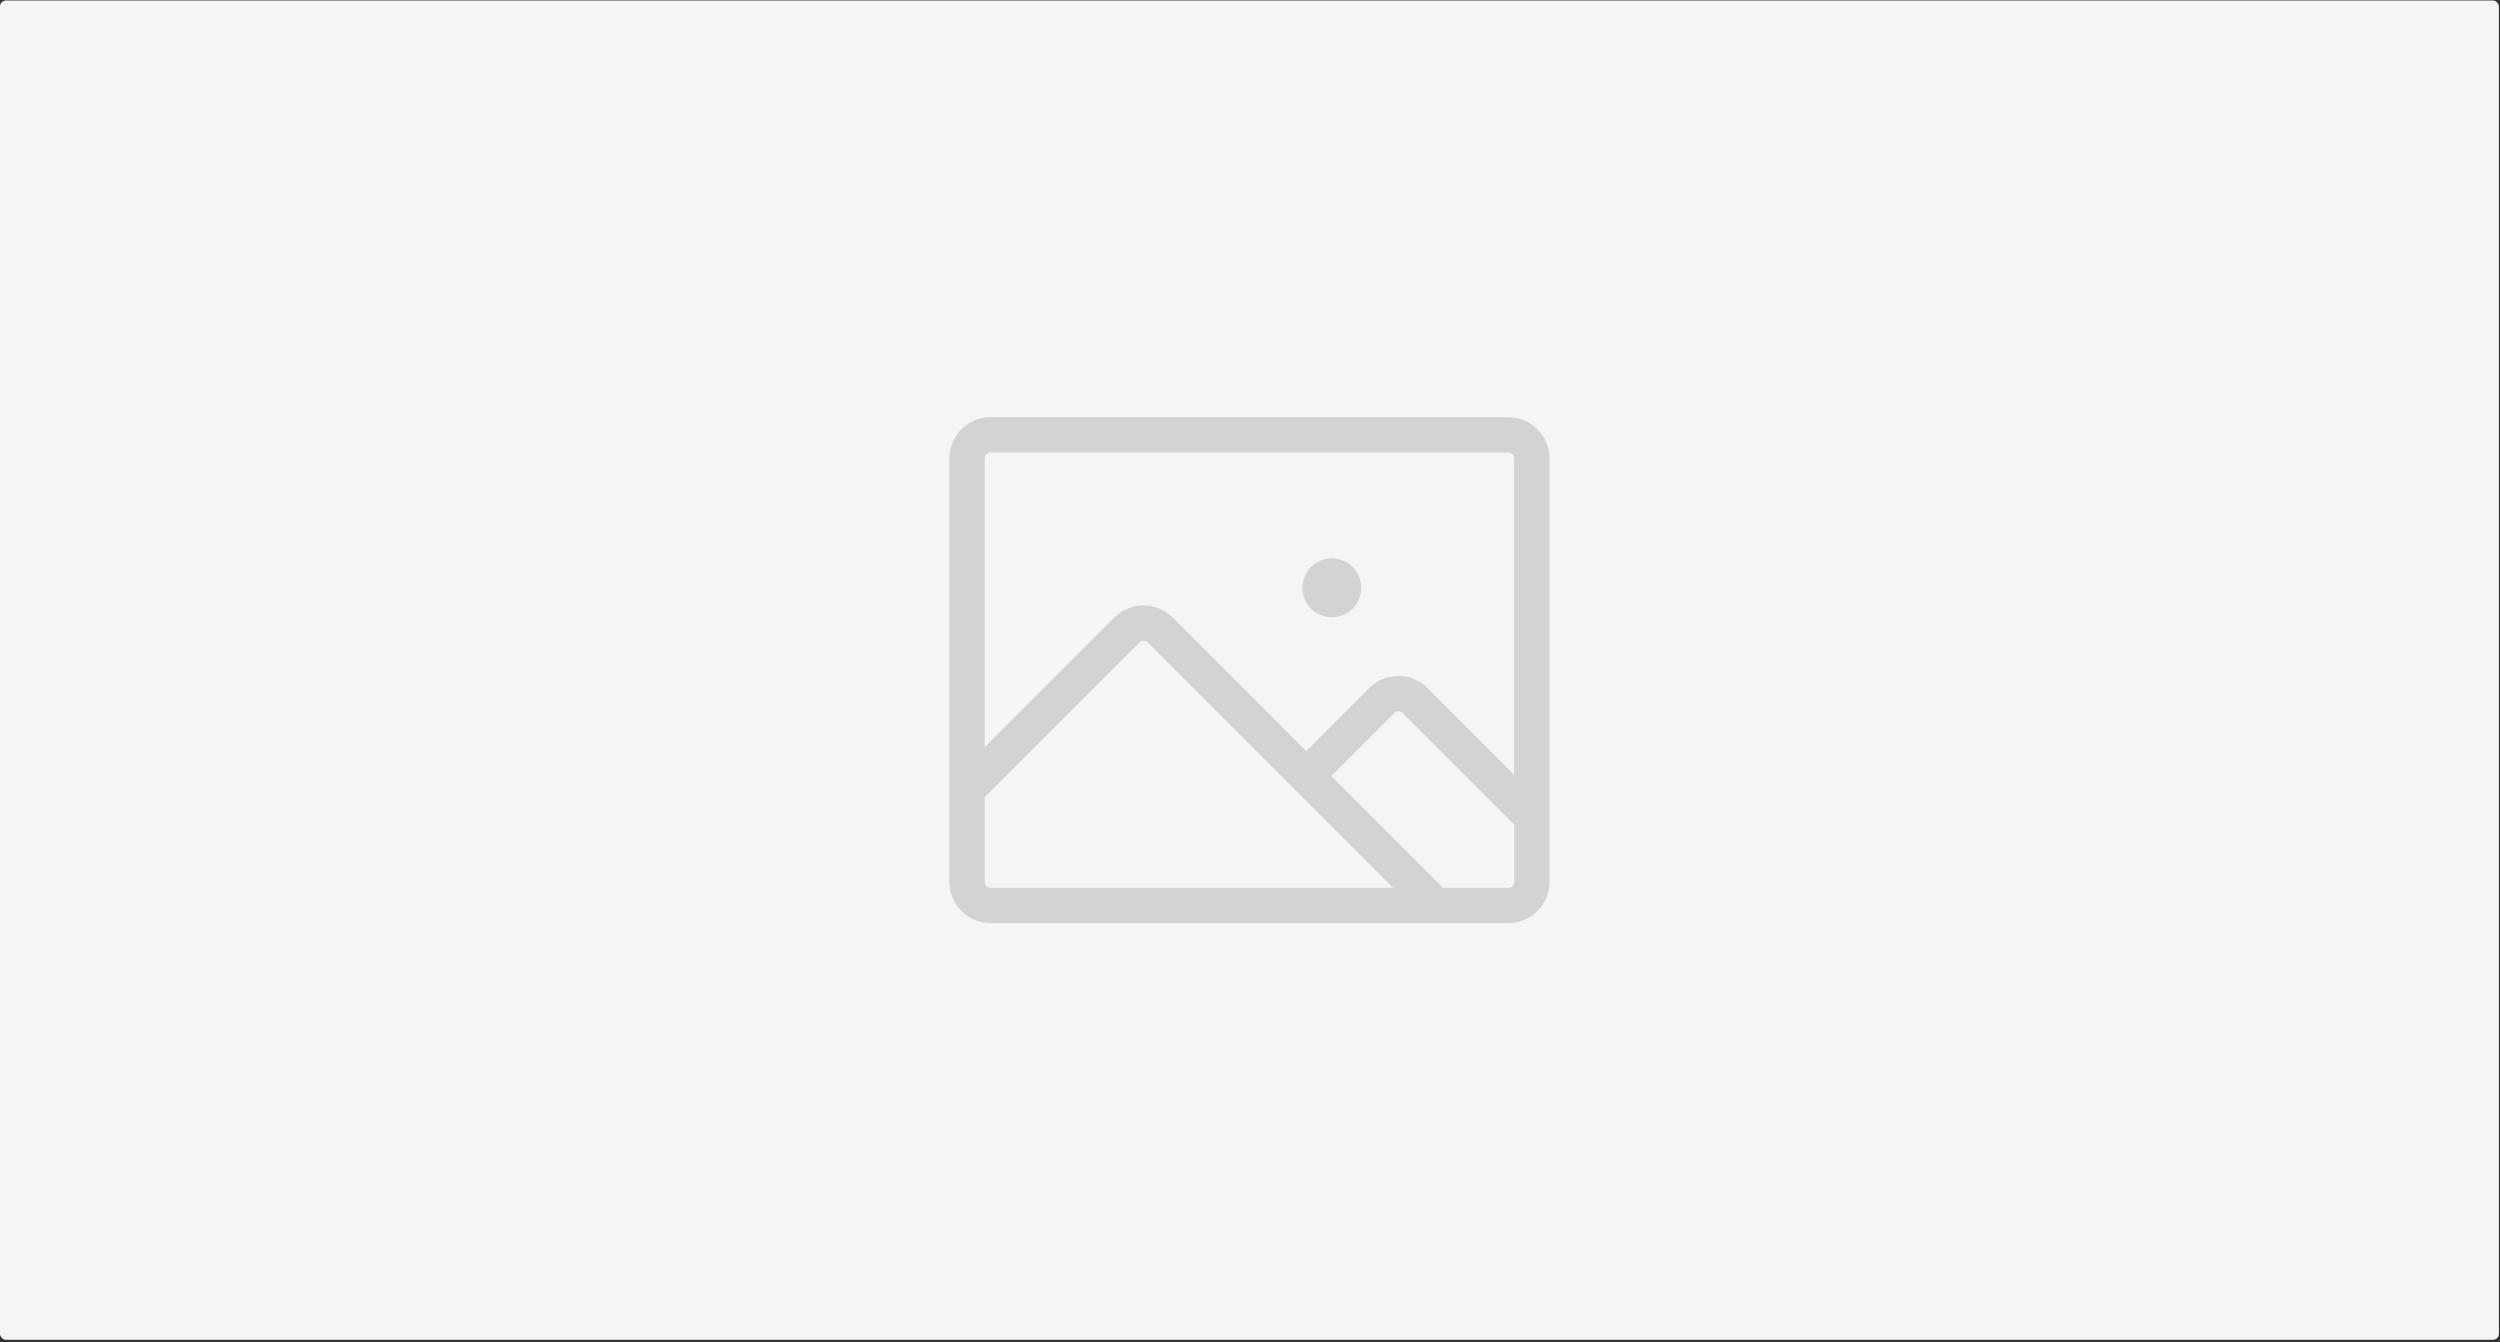 <svg width="840" height="451" viewBox="0 0 840 451" fill="none" xmlns="http://www.w3.org/2000/svg">
<rect x="0" y="0" width="840" height="451" fill="#333333" stroke="none"/>
<rect y="0.164" width="839.628" height="450" rx="2" fill="#F5F5F5"/>
<path d="M506.791 140.164H332.837C329.167 140.164 325.648 141.622 323.053 144.217C320.458 146.812 319 150.331 319 154.001V296.327C319 299.997 320.458 303.516 323.053 306.111C325.648 308.706 329.167 310.164 332.837 310.164H506.791C510.461 310.164 513.98 308.706 516.575 306.111C519.17 303.516 520.628 299.997 520.628 296.327V154.001C520.628 150.331 519.17 146.812 516.575 144.217C513.98 141.622 510.461 140.164 506.791 140.164ZM332.837 152.025H506.791C507.315 152.025 507.818 152.233 508.188 152.604C508.559 152.974 508.767 153.477 508.767 154.001V260.32L479.64 231.193C478.355 229.908 476.83 228.889 475.151 228.193C473.472 227.498 471.672 227.14 469.855 227.14C468.038 227.14 466.239 227.498 464.56 228.193C462.881 228.889 461.355 229.908 460.07 231.193L438.899 252.364L394.017 207.472C392.733 206.187 391.207 205.168 389.528 204.472C387.849 203.777 386.05 203.419 384.233 203.419C382.415 203.419 380.616 203.777 378.937 204.472C377.258 205.168 375.733 206.187 374.448 207.472L330.86 251.059V154.001C330.86 153.477 331.069 152.974 331.439 152.604C331.81 152.233 332.313 152.025 332.837 152.025ZM330.86 296.327V267.832L382.829 215.863C383.013 215.678 383.231 215.531 383.472 215.431C383.713 215.33 383.972 215.279 384.233 215.279C384.494 215.279 384.752 215.33 384.993 215.431C385.234 215.531 385.452 215.678 385.636 215.863L468.076 298.304H332.837C332.313 298.304 331.81 298.095 331.439 297.725C331.069 297.354 330.86 296.851 330.86 296.327ZM506.791 298.304H484.849L447.291 260.745L468.452 239.575C468.635 239.391 468.853 239.245 469.093 239.145C469.333 239.046 469.591 238.995 469.85 238.995C470.11 238.995 470.367 239.046 470.607 239.145C470.847 239.245 471.065 239.391 471.249 239.575L508.807 277.133V296.327C508.807 296.59 508.755 296.85 508.653 297.093C508.551 297.335 508.402 297.555 508.214 297.739C508.026 297.923 507.804 298.068 507.559 298.165C507.315 298.262 507.054 298.309 506.791 298.304ZM437.605 197.49C437.605 195.535 438.184 193.624 439.27 191.999C440.356 190.373 441.9 189.106 443.706 188.358C445.512 187.61 447.499 187.414 449.417 187.796C451.334 188.177 453.095 189.119 454.477 190.501C455.859 191.883 456.801 193.644 457.182 195.561C457.564 197.479 457.368 199.466 456.62 201.272C455.872 203.078 454.605 204.622 452.979 205.708C451.354 206.794 449.443 207.373 447.488 207.373C444.867 207.373 442.353 206.332 440.5 204.478C438.646 202.625 437.605 200.111 437.605 197.49Z" fill="#D3D3D3"/>
</svg>
